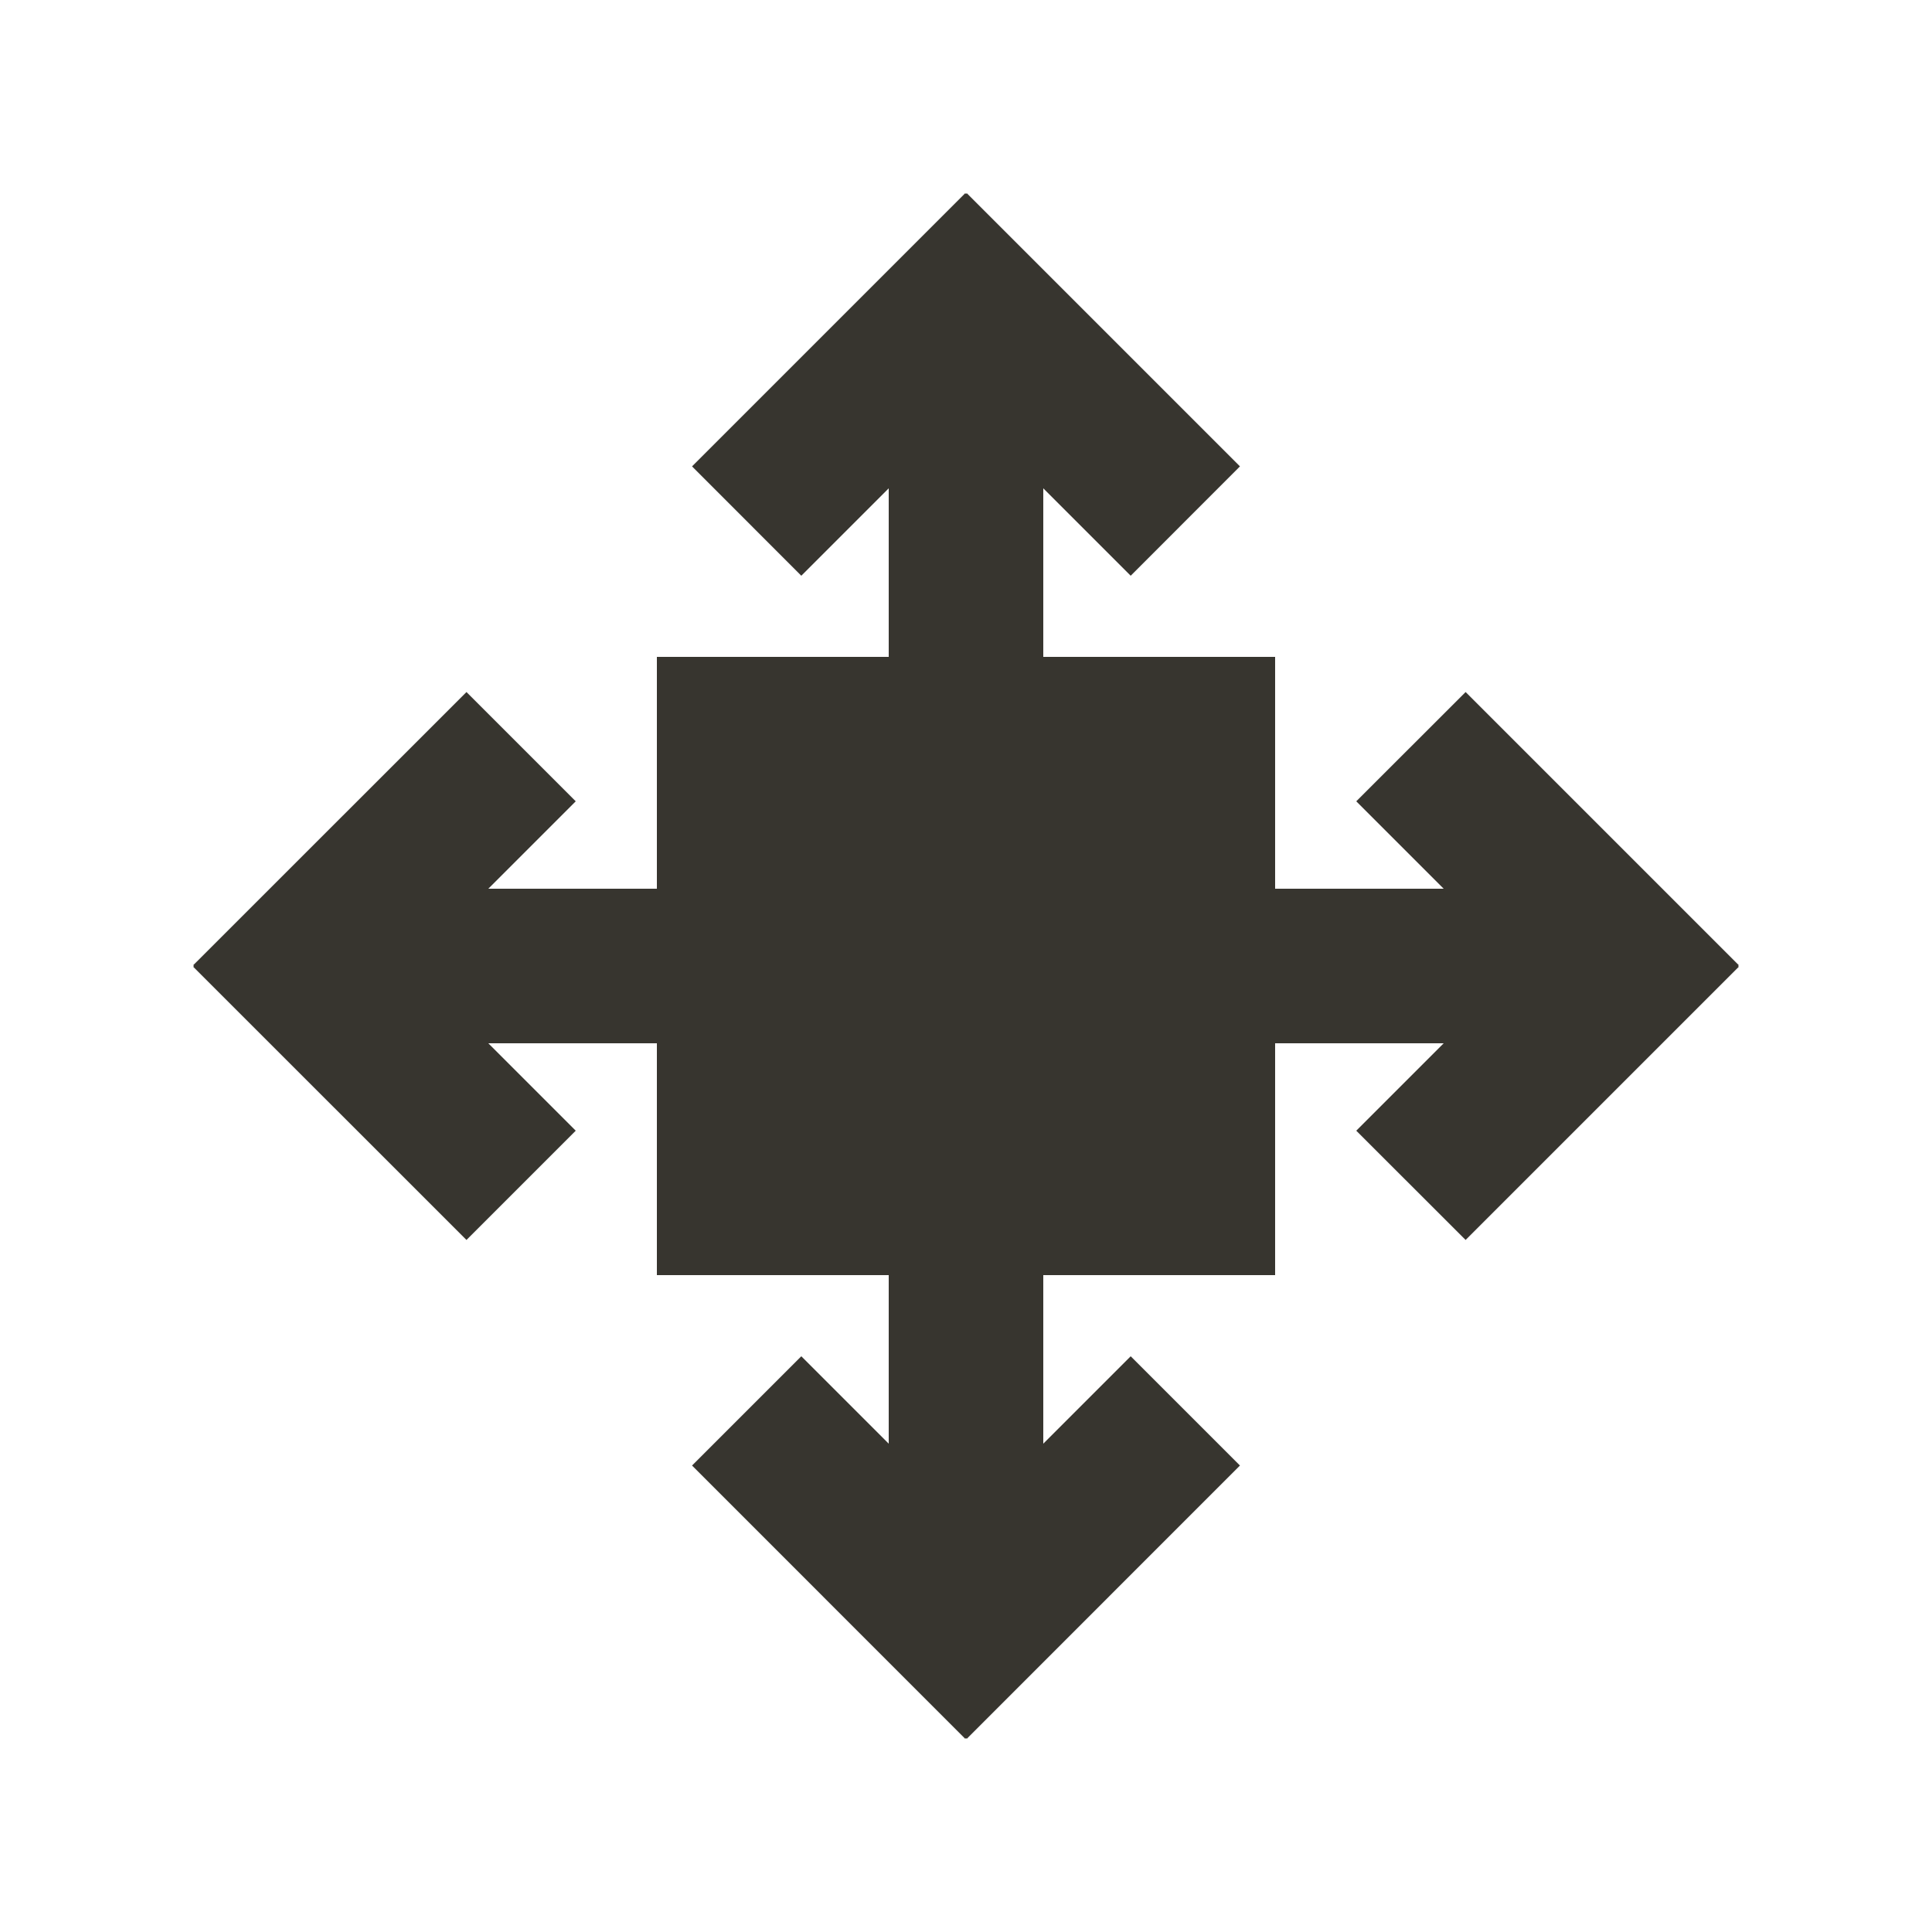 <!-- Generated by IcoMoon.io -->
<svg version="1.1" xmlns="http://www.w3.org/2000/svg" width="40" height="40" viewBox="0 0 40 40">
<title>mp-arrow_all-4</title>
<path fill="#37352f" d="M16.8 23.2h6.4v-6.4h-6.4v6.4zM36 19.984l-5.656-5.656-2.264 2.262 1.81 1.81h-3.49v-4.8h-4.8v-3.49l1.81 1.81 2.262-2.264-5.656-5.656-0.016 0.016-0.016-0.016-5.656 5.656 2.262 2.264 1.81-1.81v3.49h-4.8v4.8h-3.49l1.81-1.81-2.262-2.262-5.658 5.656 0.016 0.016-0.016 0.016 5.658 5.656 2.262-2.262-1.81-1.81h3.49v4.8h4.8v3.49l-1.81-1.81-2.262 2.262 5.656 5.658 0.016-0.016 0.016 0.016 5.656-5.658-2.262-2.262-1.81 1.81v-3.49h4.8v-4.8h3.49l-1.81 1.81 2.264 2.262 5.656-5.656-0.016-0.016 0.016-0.016z"></path>
</svg>
